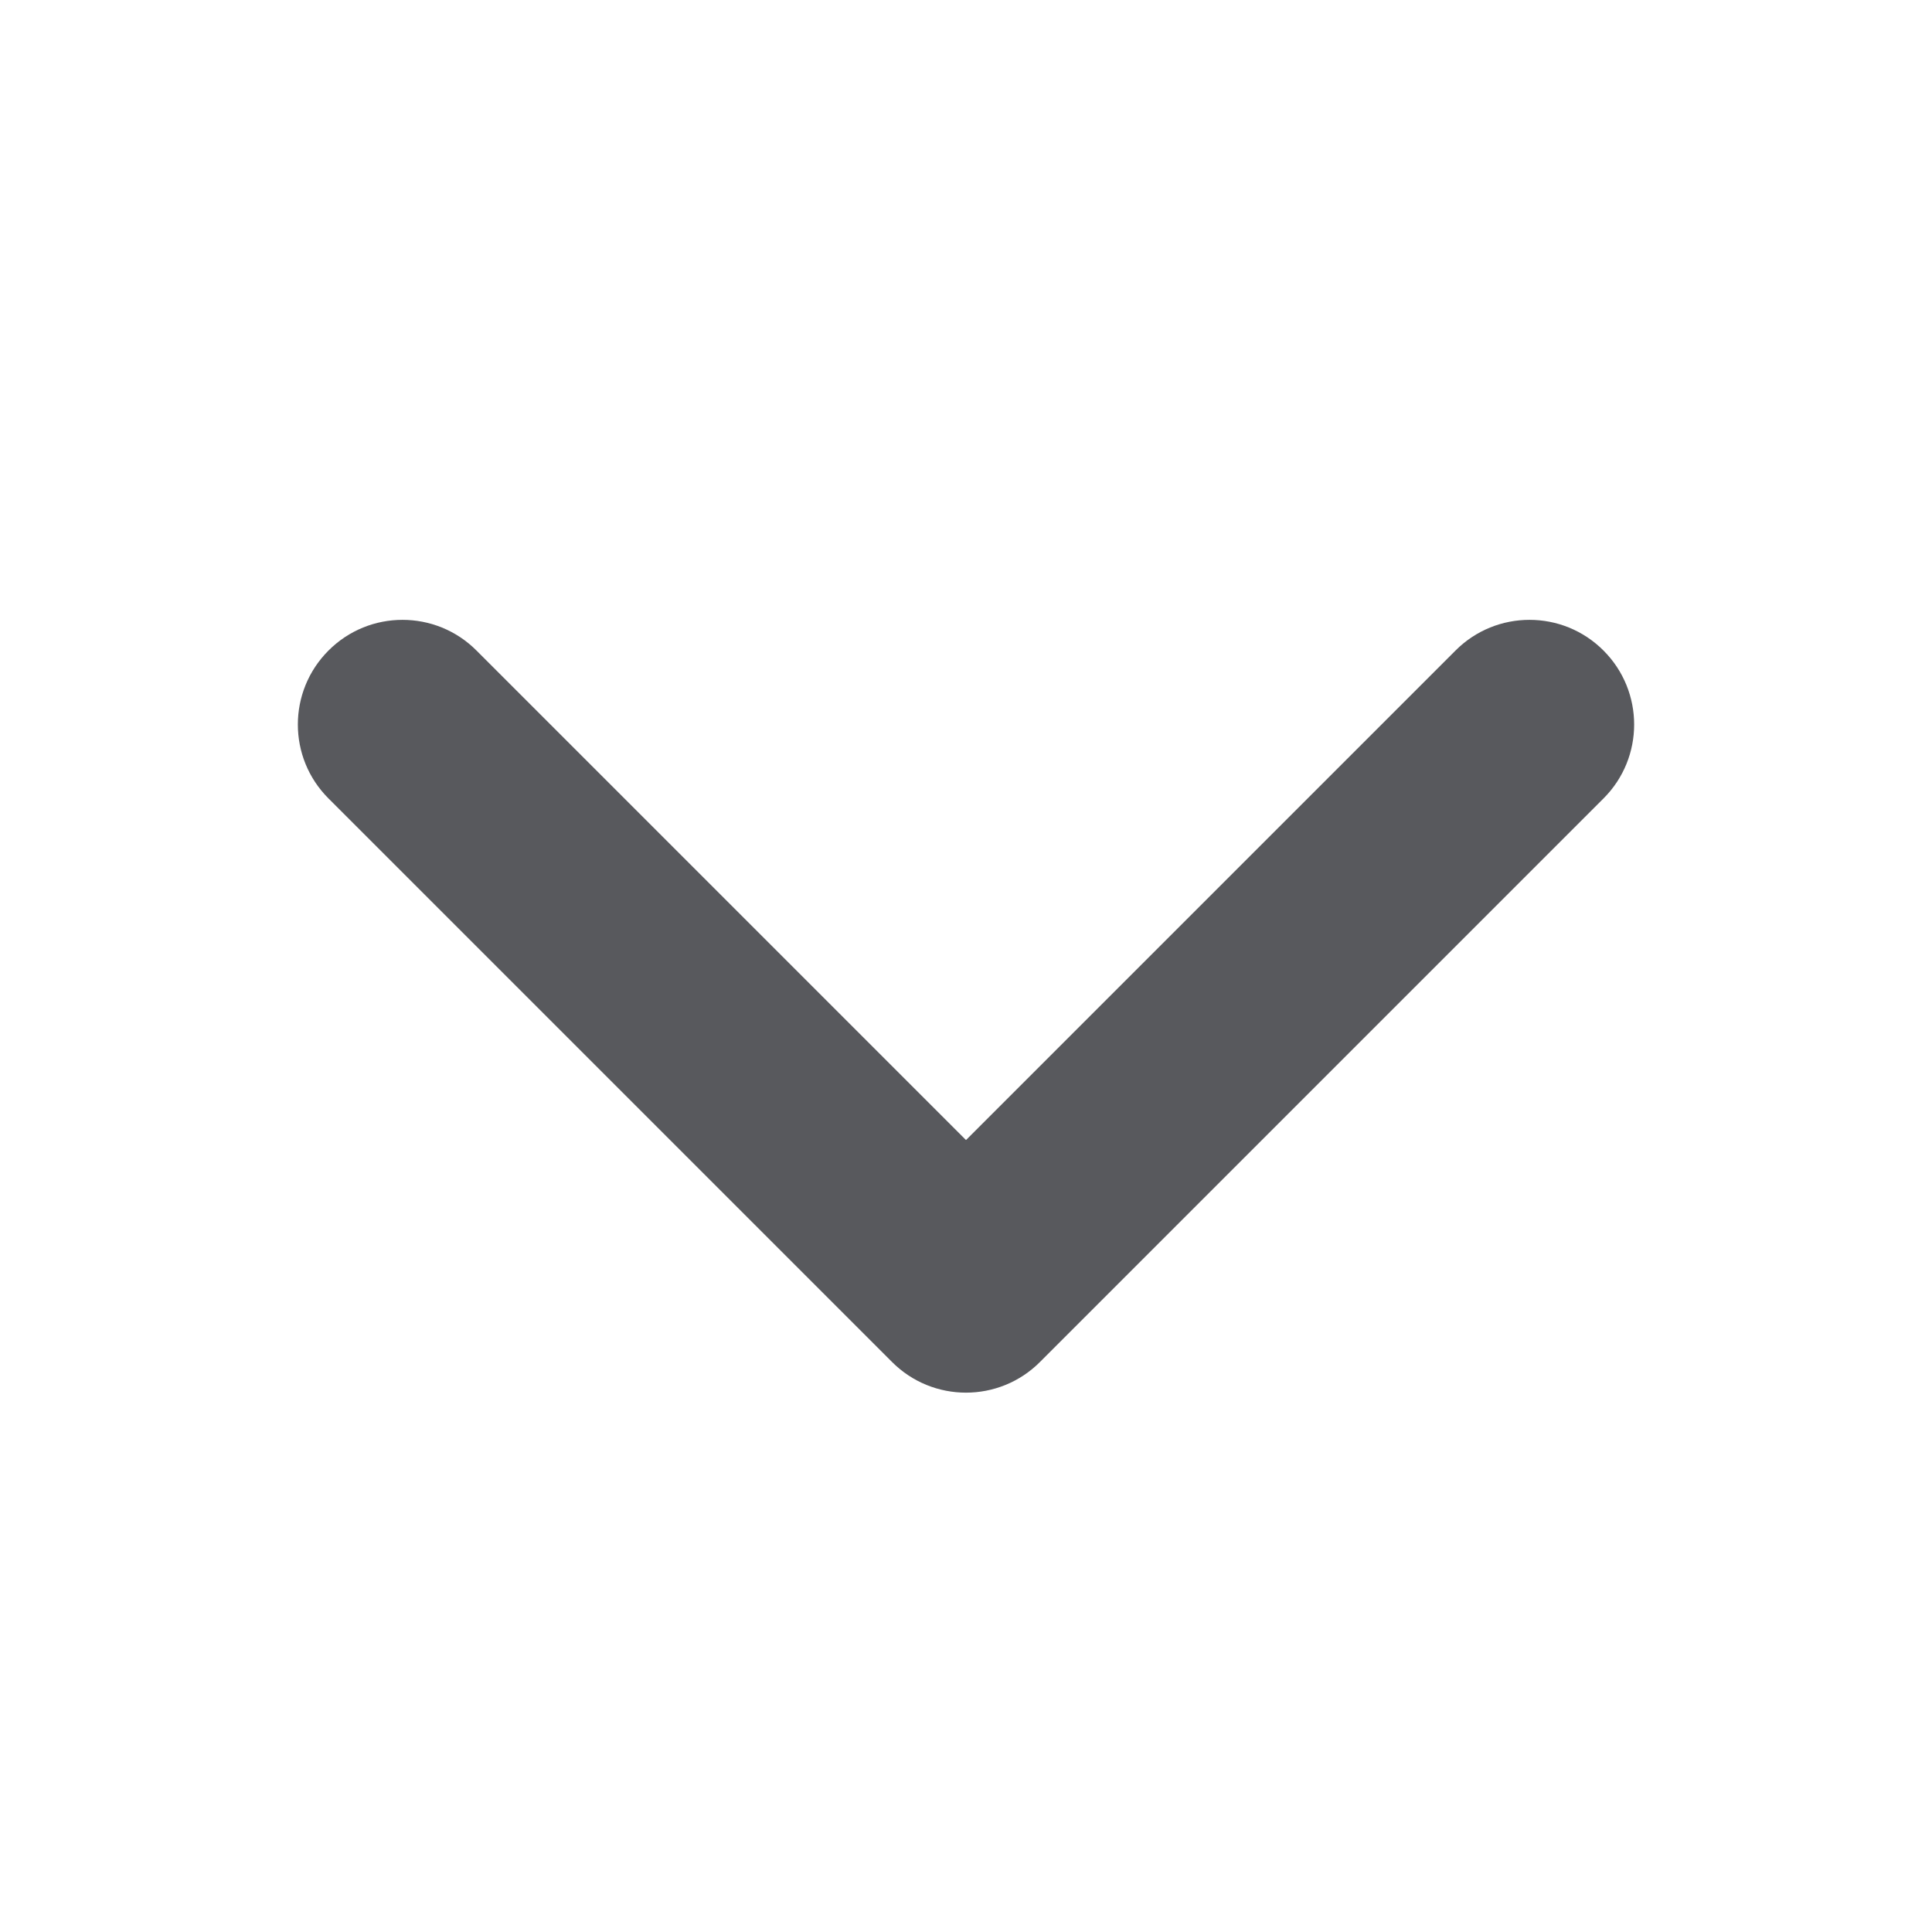 <svg width="24" height="24" viewBox="0 0 24 24" fill="none" xmlns="http://www.w3.org/2000/svg">
<path d="M4.081 8.081C4.588 7.573 5.412 7.573 5.919 8.081L12 14.162L18.081 8.081C18.588 7.573 19.412 7.573 19.919 8.081C20.427 8.589 20.427 9.412 19.919 9.919L12.919 16.919C12.412 17.427 11.588 17.427 11.081 16.919L4.081 9.919C3.573 9.412 3.573 8.589 4.081 8.081Z" fill="#58595D"/>
</svg>
